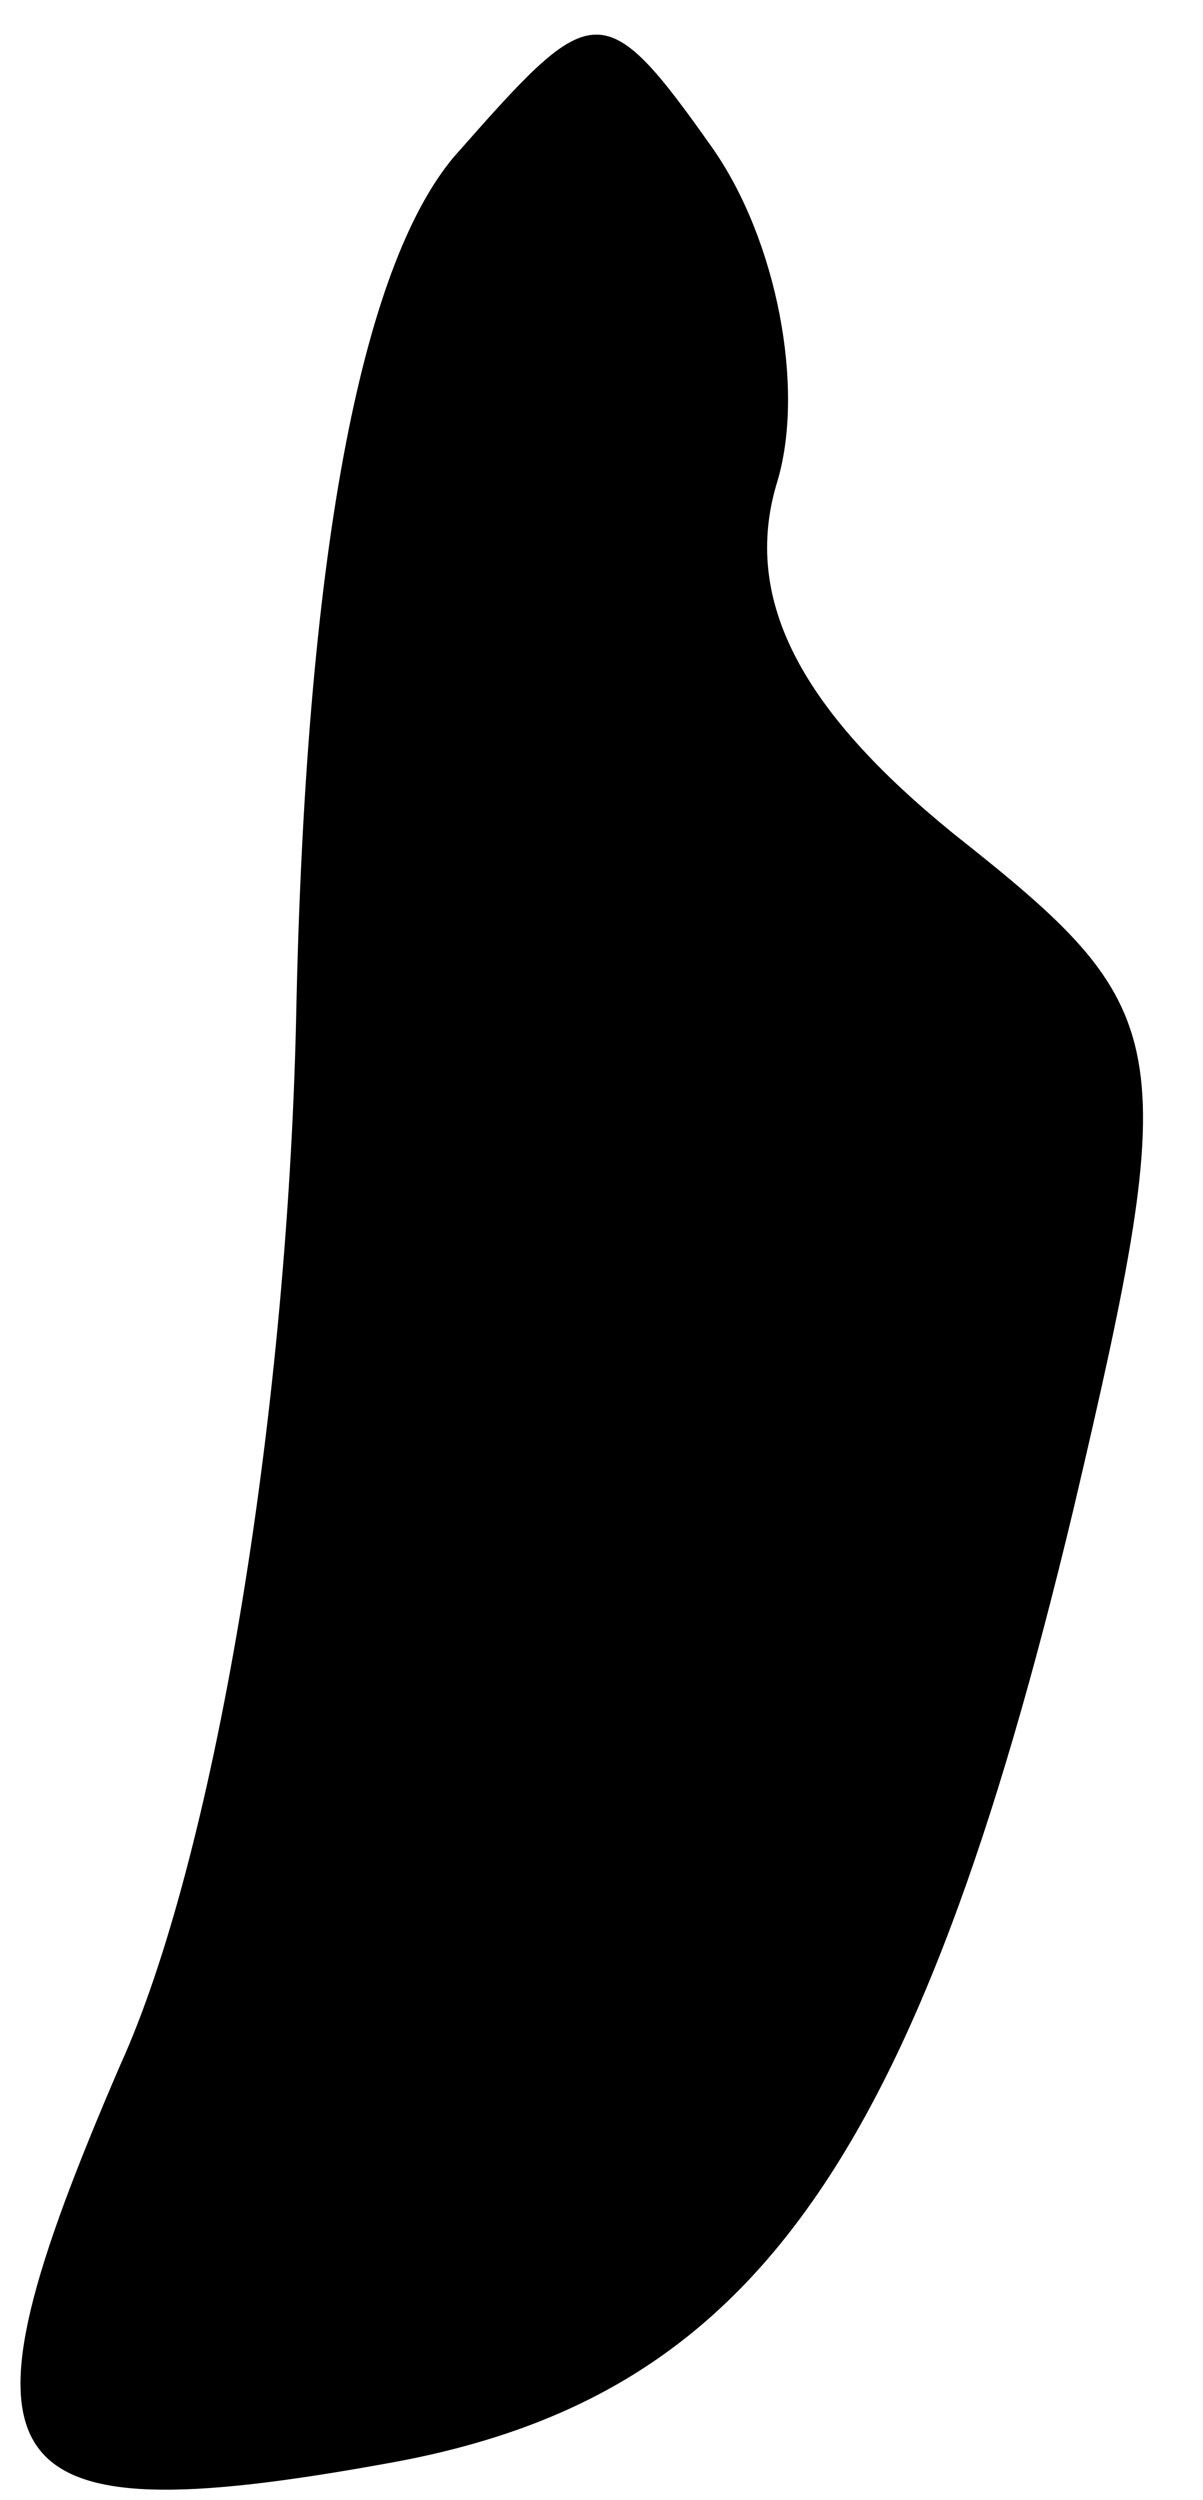 <?xml version="1.0" standalone="no"?>
<!DOCTYPE svg PUBLIC "-//W3C//DTD SVG 20010904//EN"
 "http://www.w3.org/TR/2001/REC-SVG-20010904/DTD/svg10.dtd">
<svg version="1.0" xmlns="http://www.w3.org/2000/svg"
 width="13pt" height="27pt" viewBox="0 0 13 27"
 preserveAspectRatio="xMidYMid meet">
<g transform="translate(0,27) scale(0.1,-0.1)"
fill="#000000" stroke="none">
<path fill="#000000" stroke="none" d="M49 253 c-10 -12 -16 -43 -17 -93 -1
-44 -9 -91 -19 -113 -19 -44 -15 -51 29 -43 39 7 57 32 74 103 12 51 11 54
-13 73 -16 13 -23 25 -19 38 3 10 0 26 -7 36 -12 17 -13 16 -28 -1z"/>
</g>
</svg>
